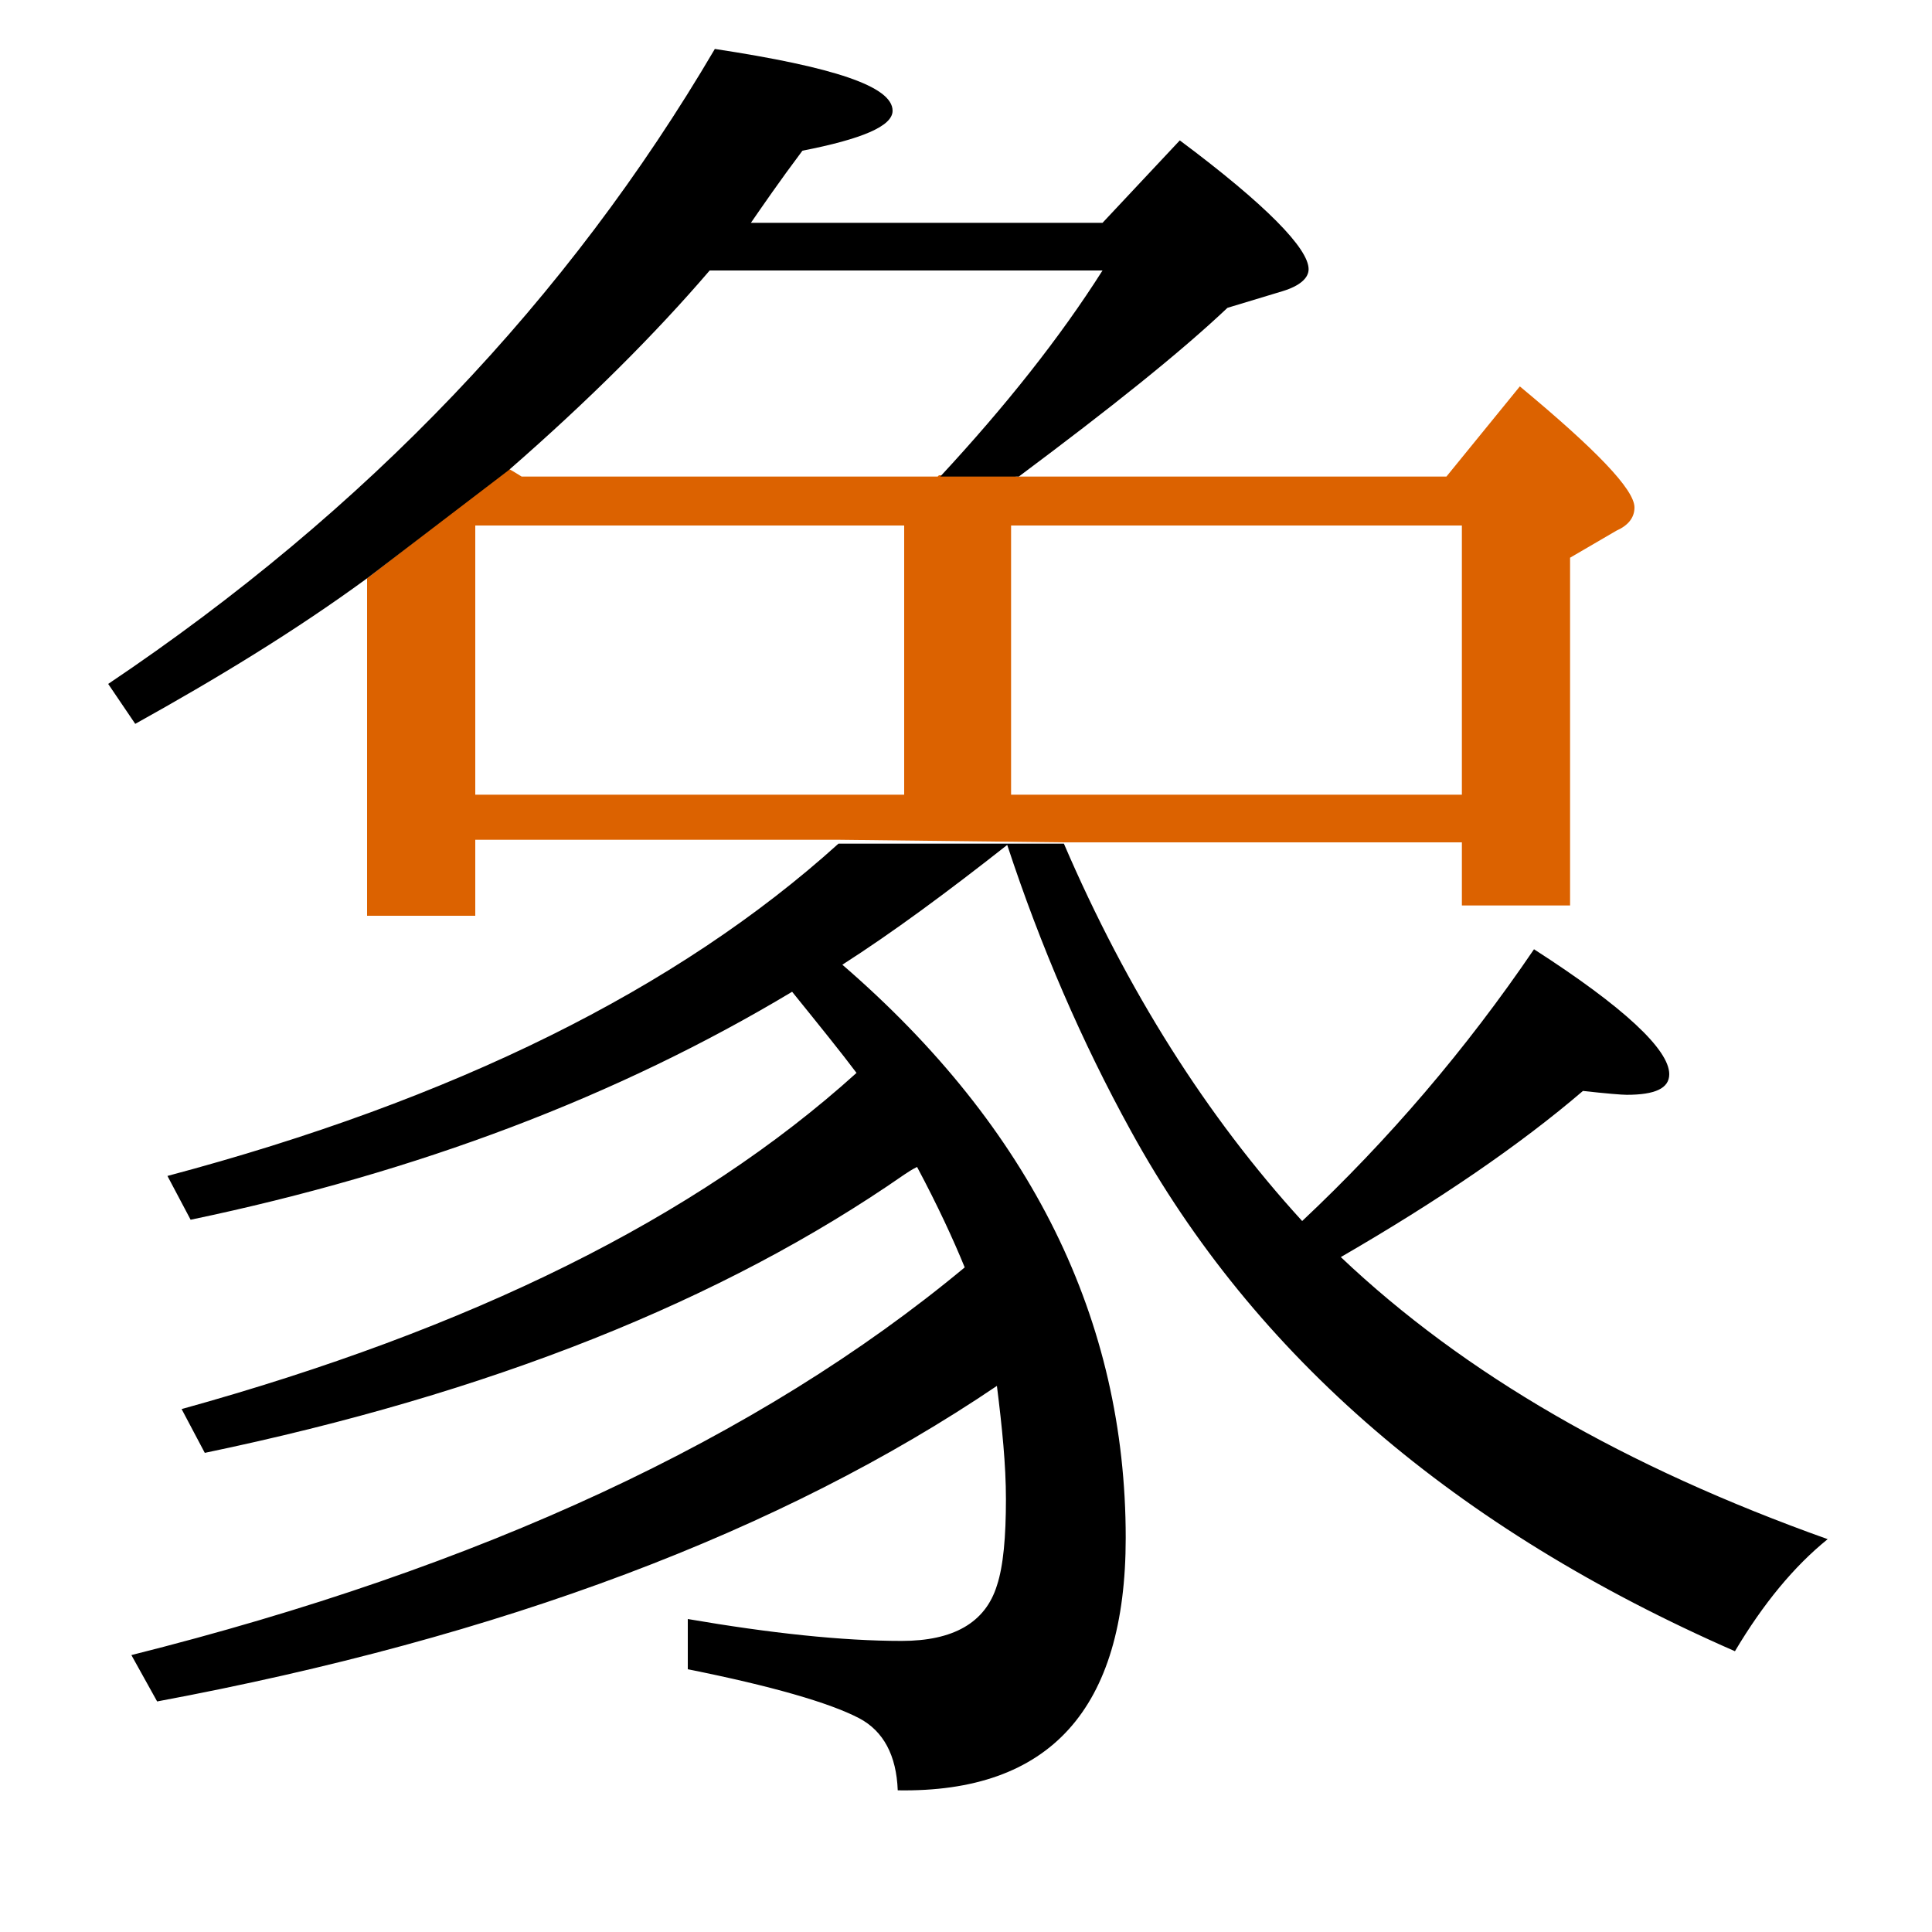 <?xml version="1.0" encoding="utf-8"?>
<!-- Generator: Adobe Illustrator 19.0.0, SVG Export Plug-In . SVG Version: 6.00 Build 0)  -->
<svg version="1.1" id="圖層_1" xmlns="http://www.w3.org/2000/svg" xmlns:xlink="http://www.w3.org/1999/xlink" x="0px" y="0px"
	 viewBox="45 -33.8 150 150" style="enable-background:new 45 -33.8 150 150;" xml:space="preserve">
<style type="text/css">
	.st0{enable-background:new    ;}
	.st1{fill:#DC6200;}
</style>
<g class="st0">
	<path d="M149.1,63.8c7.6-4.4,13.9-8.7,18.8-12.9c1.8,0.2,3,0.3,3.4,0.3c2.2,0,3.3-0.5,3.3-1.6c0-1.9-3.5-5.2-10.5-9.7
		c-5.3,7.8-11.3,14.8-18,21.1c-7.4-8.1-13.6-17.9-18.5-29.3h-17.5C97.6,43,80.2,51.6,58,57.5l1.8,3.4c17.7-3.7,33.2-9.6,46.7-17.7
		c2.1,2.6,3.8,4.7,5,6.3C99,60.8,81.5,69.4,59.1,75.6l1.8,3.4c22.1-4.6,40.2-11.8,54.3-21.6c0.3-0.2,0.6-0.4,1-0.6
		c1.6,3,2.8,5.6,3.7,7.8c-16,13.3-37.6,23.3-64.7,30.1l2,3.6c26.8-5,48.5-13.2,65.2-24.5c0.4,3.2,0.7,6.1,0.7,8.8
		c0,2.9-0.2,5.2-0.7,6.7c-0.9,2.9-3.4,4.3-7.4,4.3c-4.6,0-10.2-0.6-16.6-1.7v3.9c6.5,1.3,11,2.6,13.3,3.8c1.9,1,2.9,2.9,3,5.6
		c11.8,0.2,17.7-6.3,17.7-19.6c0-16.9-7.3-31.8-22-44.5c3.9-2.5,8.1-5.6,12.8-9.3c2.6,7.9,5.8,15.3,9.6,22.2
		c9.6,17.5,25.2,30.9,46.9,40.4c2.2-3.7,4.6-6.6,7.2-8.7C171.2,80.1,158.7,72.9,149.1,63.8z"/>
	<path class="st1" d="M127.5,31.6h31v4.9h8.4v-27l3.6-2.1c0.9-0.4,1.4-1,1.4-1.8c0-1.4-3-4.5-8.9-9.4l-5.7,7h-33.5
		c0.1,0,0.1-0.1,0.2-0.1h-6.1c0,0-0.1,0.1-0.1,0.1H85.5c0,0-0.8-0.5-1-0.6l-11,8.5v26.2h8.4v-5.9h28.2c0,0,0,0,0,0L127.5,31.6
		C127.6,31.6,127.5,31.6,127.5,31.6z M115.2,27.9H81.9V7h33.3V27.9z M123.5,7h35v20.9h-35V7z"/>
	<path d="M84.5,2.7c6.2-5.4,11.4-10.6,15.6-15.5h30.5c-3.3,5.2-7.5,10.5-12.6,16h6.1c7.1-5.3,12.5-9.6,16.2-13.1l4.3-1.3
		c1.3-0.4,2-1,2-1.7c0-1.6-3.3-5-10-10l-6,6.4h-27.3c0.9-1.3,2.2-3.2,4-5.6c4.6-0.9,7-1.9,7-3.1c0-1.9-4.6-3.4-13.8-4.8
		C89.1-10.6,73.5,5.8,53.4,19.3l2.1,3.1c6.3-3.5,12.4-7.2,18-11.3v0L84.5,2.7C84.5,2.7,84.5,2.7,84.5,2.7z"/>
</g>
</svg>
